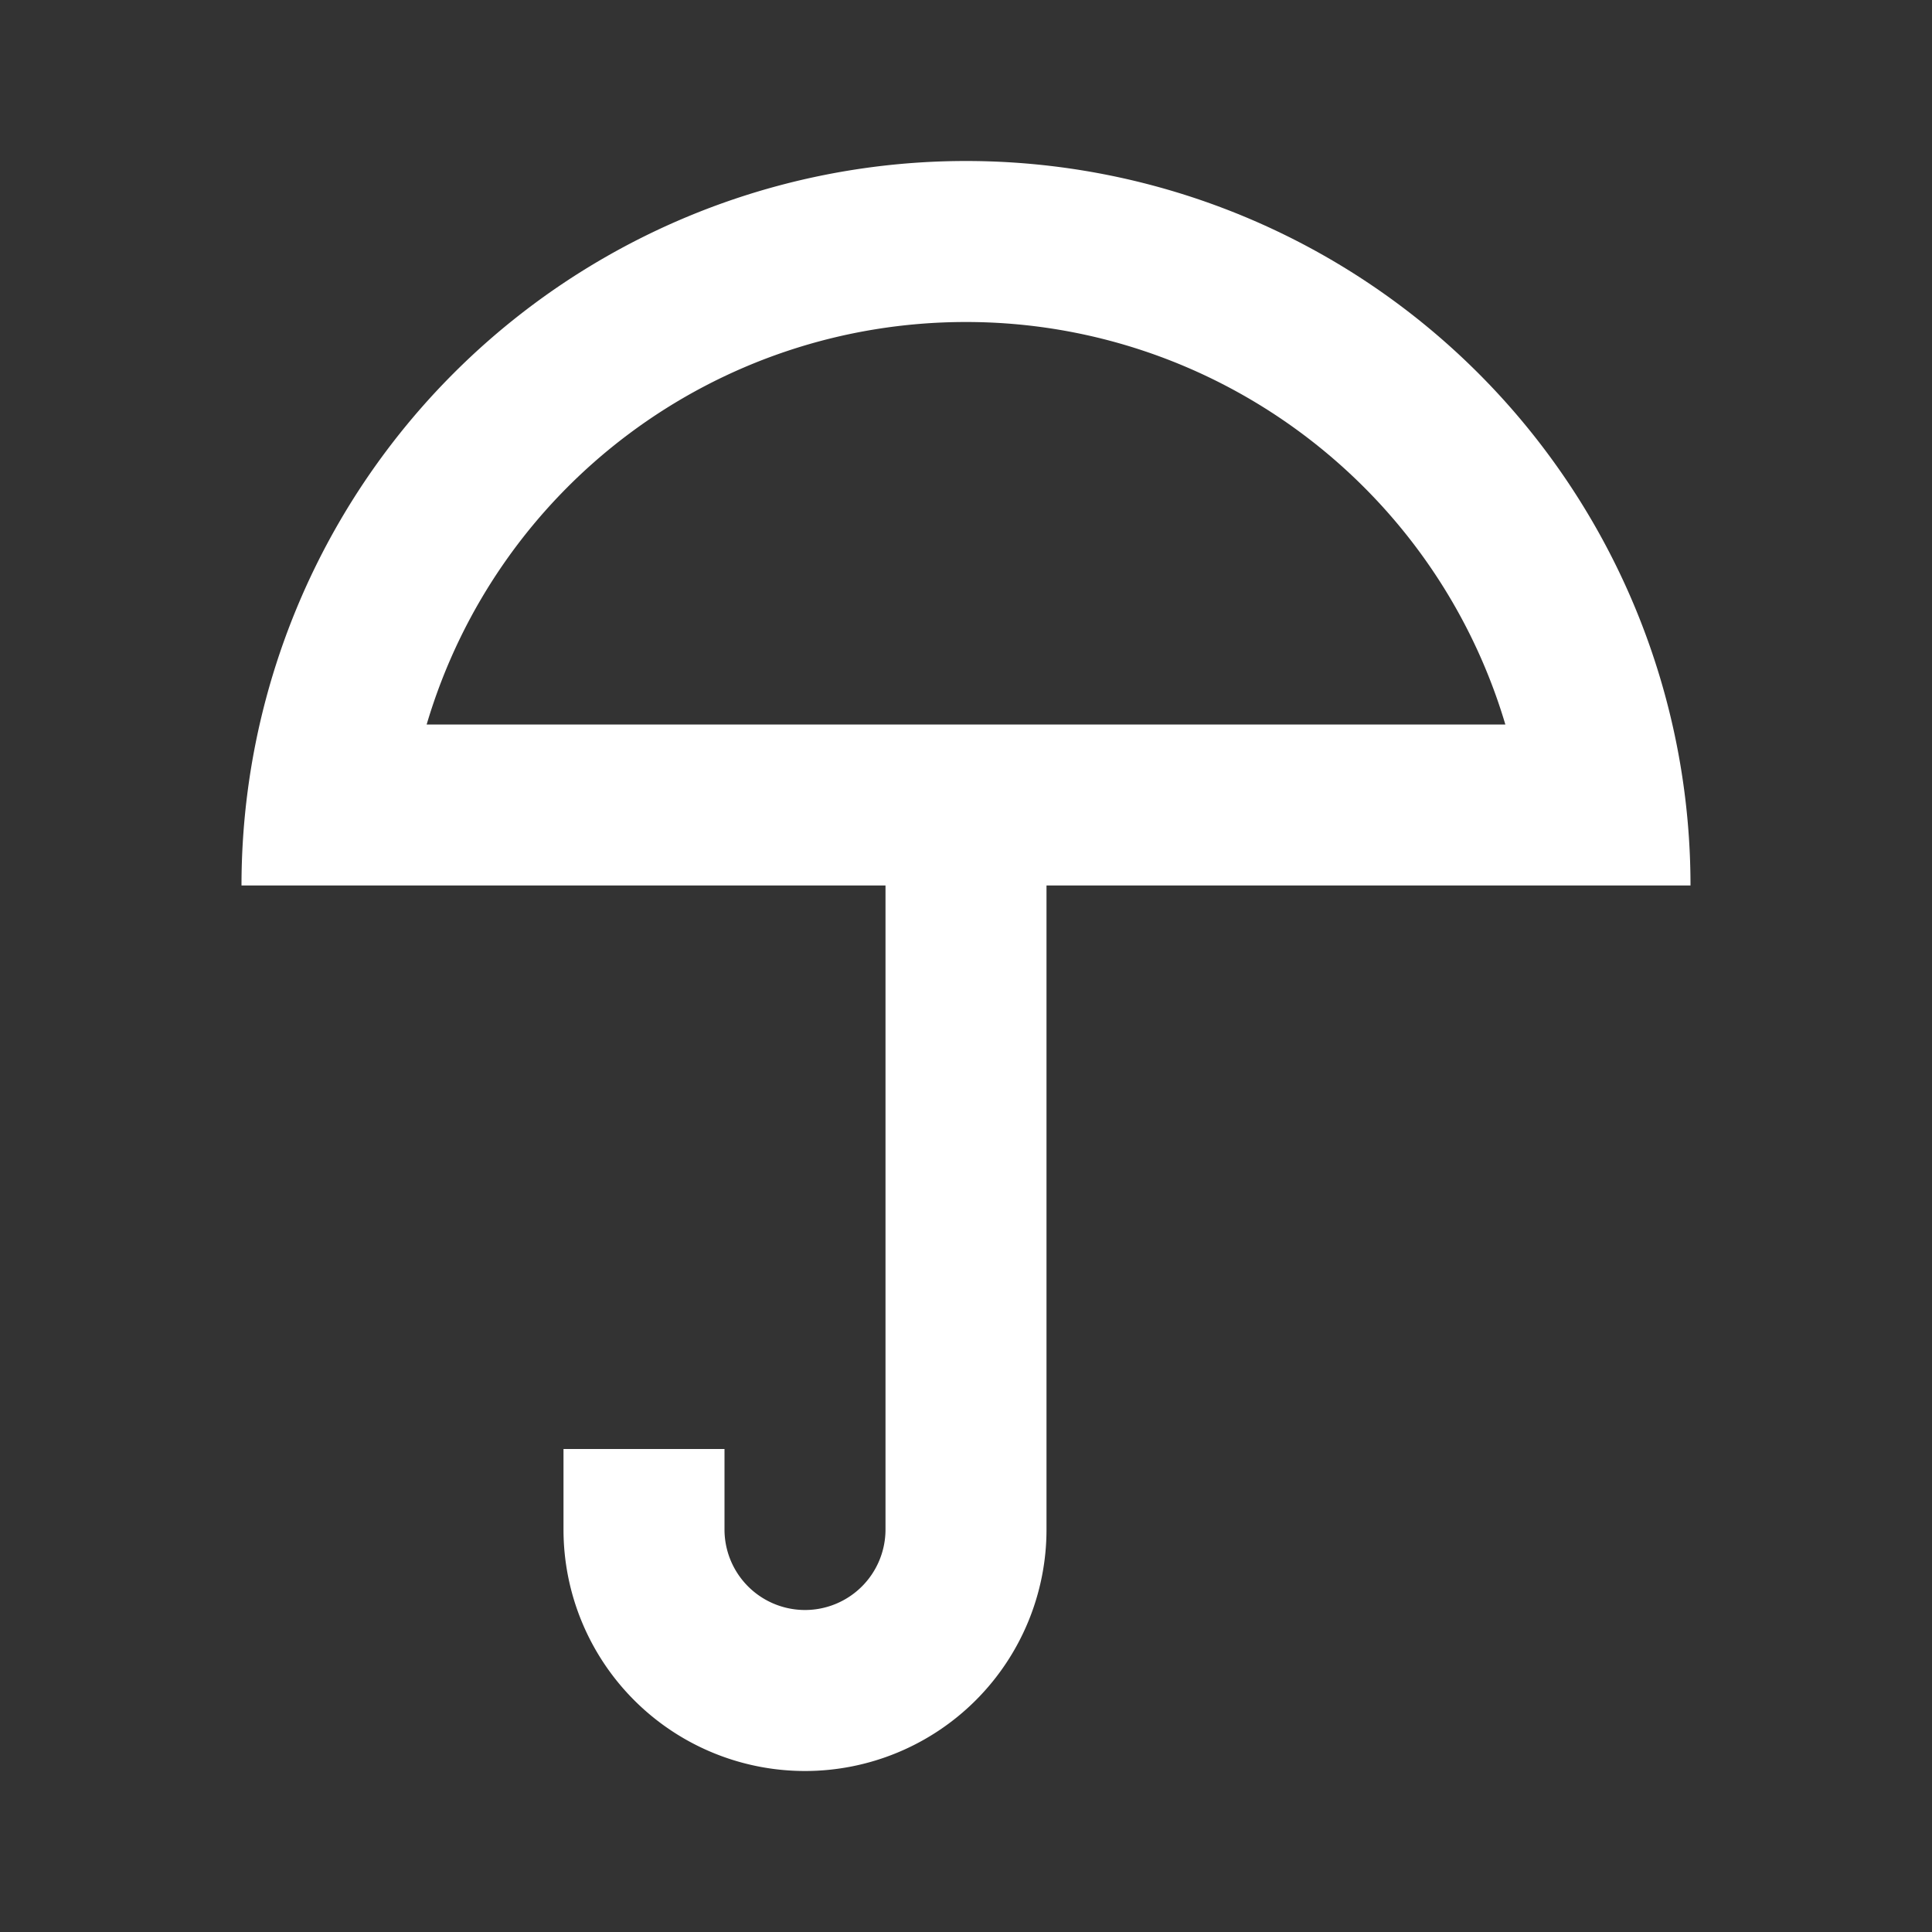 <svg xmlns="http://www.w3.org/2000/svg" fill="white" id="mdi-umbrella-outline" viewBox="0 0 24 24"><rect x="0" y="0" width="24" height="24" fill="#333333" stroke="none"/><path d="M12,4C8.9,4 6.18,6.03 5.3,9H18.7C17.82,6.04 15.09,4 12,4M12,2A9,9 0 0,1 21,11H13V19A3,3 0 0,1 10,22A3,3 0 0,1 7,19V18H9V19A1,1 0 0,0 10,20A1,1 0 0,0 11,19V11H3A9,9 0 0,1 12,2Z" /></svg>
